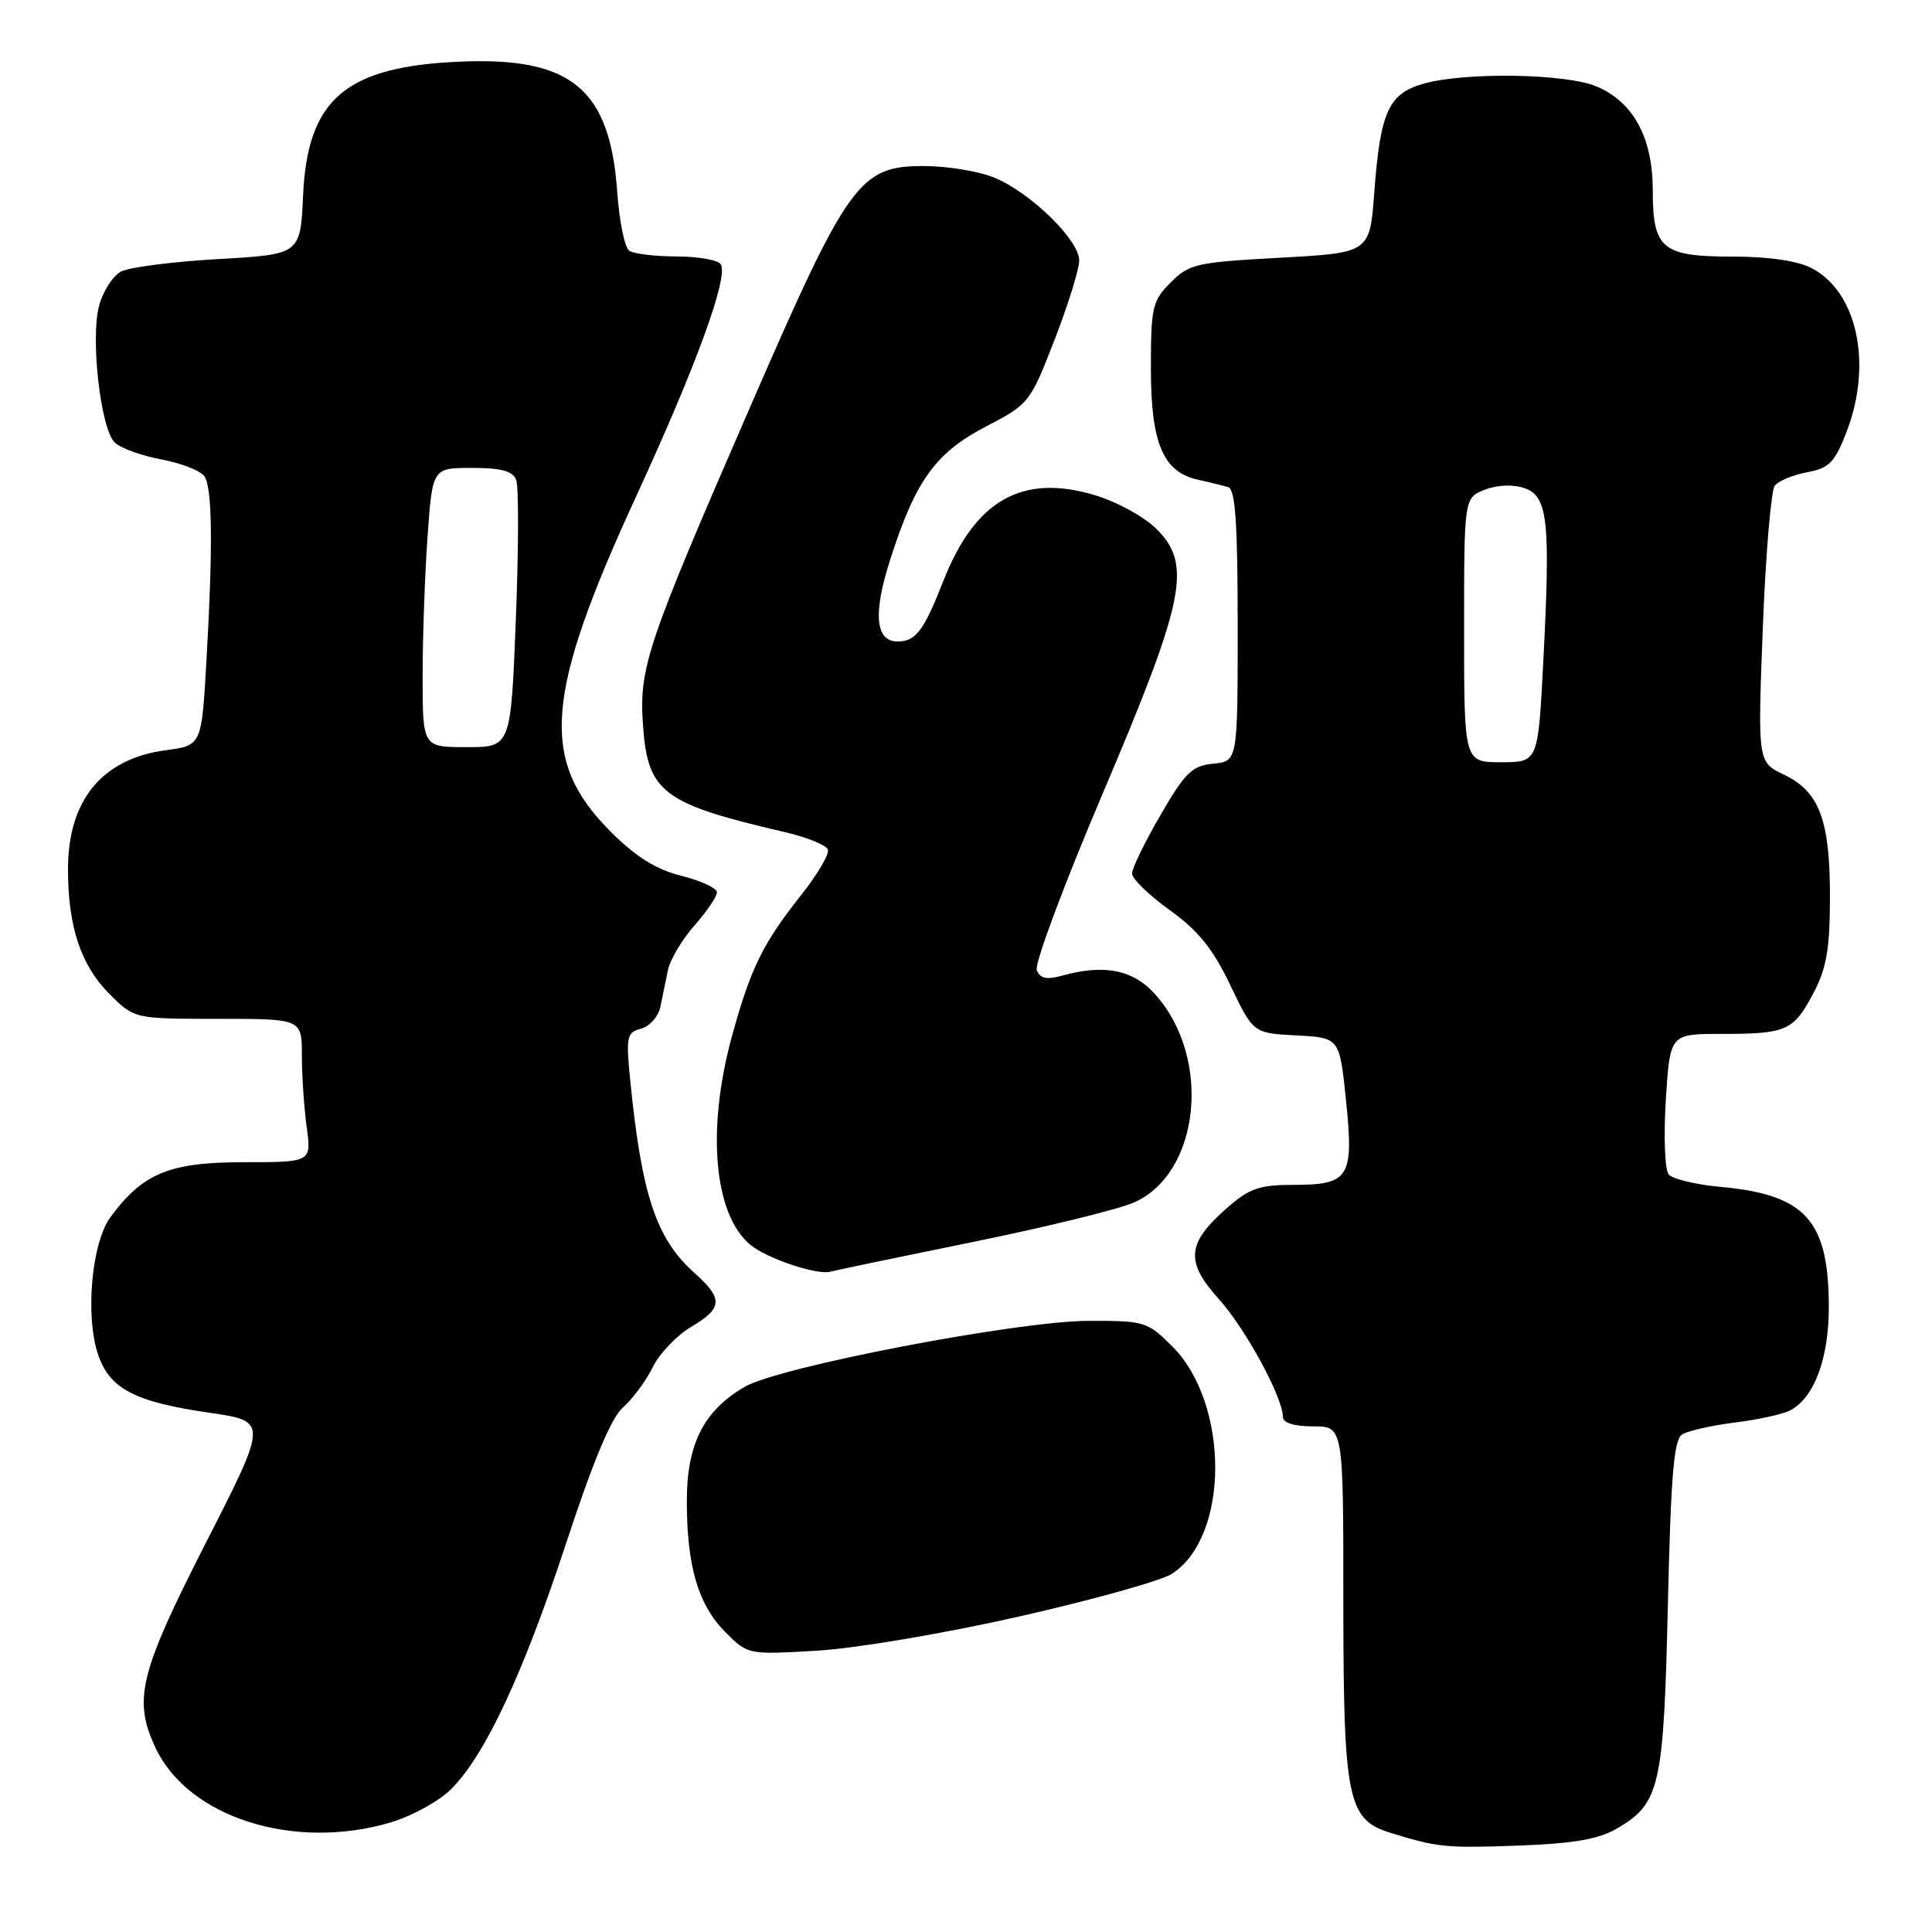 <?xml version="1.0" encoding="UTF-8" standalone="no"?>
<!DOCTYPE svg PUBLIC "-//W3C//DTD SVG 1.1//EN" "http://www.w3.org/Graphics/SVG/1.1/DTD/svg11.dtd" >
<svg xmlns="http://www.w3.org/2000/svg" xmlns:xlink="http://www.w3.org/1999/xlink" version="1.1" viewBox="0 0 256 256">
 <g >
 <path fill="currentColor"
d=" M 214.25 242.29 C 219.95 238.97 220.45 236.78 221.00 212.71 C 221.40 195.49 221.79 190.74 222.90 190.06 C 223.68 189.58 226.83 188.88 229.90 188.49 C 232.98 188.11 236.28 187.38 237.24 186.87 C 240.44 185.16 242.37 179.88 242.33 172.94 C 242.26 161.63 239.18 158.28 227.90 157.26 C 224.67 156.96 221.60 156.22 221.10 155.61 C 220.60 155.00 220.43 150.56 220.73 145.75 C 221.28 137.00 221.28 137.00 228.06 137.00 C 236.73 137.00 237.64 136.60 240.27 131.63 C 242.02 128.33 242.46 125.79 242.48 119.00 C 242.50 108.68 241.09 104.89 236.39 102.65 C 232.90 100.98 232.90 100.98 233.58 83.24 C 233.96 73.48 234.67 64.98 235.17 64.35 C 235.66 63.72 237.60 62.92 239.47 62.57 C 242.38 62.03 243.12 61.27 244.68 57.22 C 248.15 48.22 246.10 38.66 240.03 35.52 C 238.18 34.56 234.35 34.00 229.62 34.00 C 220.21 34.00 219.00 33.00 219.00 25.18 C 218.99 18.22 216.42 13.49 211.51 11.44 C 207.46 9.75 194.24 9.53 188.70 11.07 C 183.99 12.38 182.90 14.76 182.10 25.50 C 181.50 33.50 181.50 33.50 169.63 34.15 C 158.56 34.75 157.57 34.97 155.13 37.42 C 152.69 39.86 152.50 40.69 152.50 48.82 C 152.50 58.76 154.11 62.55 158.76 63.57 C 160.27 63.90 162.06 64.34 162.75 64.55 C 163.69 64.84 164.00 69.40 164.00 82.91 C 164.00 100.87 164.00 100.87 160.77 101.19 C 157.96 101.46 157.04 102.35 153.77 108.00 C 151.70 111.57 150.00 115.06 150.00 115.75 C 150.00 116.44 152.25 118.62 154.99 120.59 C 158.78 123.31 160.71 125.71 163.02 130.54 C 166.06 136.90 166.06 136.90 171.78 137.20 C 177.50 137.50 177.50 137.50 178.35 145.77 C 179.41 156.03 178.81 157.00 171.41 157.00 C 166.86 157.00 165.55 157.46 162.53 160.11 C 157.25 164.74 157.04 167.19 161.49 172.12 C 165.03 176.04 169.97 185.12 169.99 187.75 C 170.00 188.54 171.47 189.00 174.00 189.00 C 178.00 189.00 178.00 189.00 178.00 212.03 C 178.00 238.31 178.55 241.08 184.15 242.83 C 190.46 244.79 191.52 244.90 201.25 244.55 C 208.52 244.28 211.82 243.71 214.25 242.29 Z  M 51.76 241.48 C 54.58 240.64 58.19 238.66 59.77 237.08 C 64.30 232.54 69.31 221.83 75.01 204.50 C 78.58 193.63 80.99 187.86 82.54 186.50 C 83.80 185.40 85.57 183.01 86.48 181.18 C 87.38 179.35 89.67 176.95 91.56 175.83 C 95.77 173.35 95.85 172.09 92.04 168.69 C 86.95 164.16 85.03 158.39 83.51 143.17 C 82.93 137.34 83.05 136.80 84.95 136.30 C 86.09 136.00 87.24 134.69 87.51 133.38 C 87.78 132.07 88.23 129.88 88.51 128.52 C 88.80 127.15 90.37 124.51 92.01 122.64 C 93.66 120.77 95.00 118.79 95.00 118.24 C 95.00 117.69 92.88 116.70 90.29 116.05 C 86.91 115.20 84.25 113.54 80.90 110.18 C 71.46 100.74 72.13 92.18 84.38 65.58 C 92.26 48.47 96.55 36.70 95.51 35.02 C 95.17 34.46 92.55 33.99 89.69 33.98 C 86.84 33.98 84.00 33.64 83.39 33.23 C 82.78 32.83 82.06 29.35 81.79 25.49 C 80.84 11.82 75.76 7.56 61.11 8.16 C 45.80 8.79 40.74 13.08 40.16 25.92 C 39.80 33.71 39.80 33.71 28.88 34.33 C 22.87 34.67 17.08 35.42 16.02 35.99 C 14.96 36.56 13.66 38.57 13.14 40.47 C 11.96 44.74 13.32 56.75 15.19 58.62 C 15.94 59.37 18.73 60.38 21.40 60.88 C 24.07 61.38 26.64 62.40 27.11 63.14 C 28.14 64.77 28.22 72.58 27.35 87.64 C 26.71 98.78 26.71 98.78 21.96 99.41 C 13.52 100.53 9.00 106.04 9.01 115.20 C 9.01 122.79 10.72 127.92 14.50 131.70 C 17.80 135.00 17.80 135.00 28.90 135.00 C 40.00 135.00 40.00 135.00 40.00 139.86 C 40.00 142.53 40.29 146.81 40.64 149.36 C 41.27 154.00 41.27 154.00 32.28 154.00 C 22.47 154.00 18.94 155.45 14.66 161.24 C 12.16 164.60 11.27 174.25 12.97 179.41 C 14.49 184.01 17.81 185.76 27.78 187.20 C 35.50 188.32 35.50 188.32 27.29 204.41 C 18.45 221.74 17.60 225.24 20.64 231.66 C 25.01 240.85 38.99 245.27 51.76 241.48 Z  M 135.16 214.17 C 144.87 211.97 153.95 209.43 155.32 208.52 C 162.93 203.54 162.92 185.99 155.32 178.39 C 152.05 175.12 151.66 175.00 144.22 175.02 C 134.84 175.04 103.20 181.11 98.66 183.77 C 93.24 186.93 91.00 191.36 91.01 198.90 C 91.01 207.57 92.52 212.68 96.15 216.30 C 99.10 219.26 99.14 219.26 108.31 218.72 C 113.49 218.41 125.20 216.43 135.16 214.17 Z  M 129.00 164.55 C 138.62 162.59 148.18 160.25 150.23 159.35 C 159.03 155.49 160.61 140.20 153.09 131.78 C 150.16 128.49 146.36 127.72 140.73 129.28 C 138.67 129.85 137.81 129.66 137.38 128.54 C 137.06 127.72 140.97 117.24 146.06 105.27 C 157.02 79.50 157.98 74.83 153.28 70.13 C 151.63 68.47 147.99 66.48 145.00 65.59 C 135.41 62.74 129.19 66.29 124.99 77.00 C 122.41 83.58 121.34 85.00 118.94 85.00 C 115.98 85.00 115.65 81.30 117.99 74.04 C 121.33 63.65 123.97 59.99 130.64 56.52 C 136.35 53.55 136.50 53.36 139.72 45.06 C 141.53 40.41 143.00 35.67 143.00 34.51 C 143.00 31.81 136.59 25.55 131.78 23.55 C 129.74 22.70 125.52 22.00 122.40 22.00 C 113.85 22.00 112.40 24.02 99.30 54.15 C 85.60 85.66 84.65 88.48 85.21 96.25 C 85.85 105.01 87.87 106.52 103.92 110.24 C 106.91 110.93 109.51 111.99 109.70 112.58 C 109.90 113.18 108.31 115.88 106.17 118.58 C 101.09 125.00 99.50 128.22 97.04 137.11 C 93.59 149.57 94.56 160.90 99.42 164.94 C 101.60 166.75 108.20 168.97 110.00 168.51 C 110.83 168.29 119.38 166.51 129.00 164.55 Z  M 194.00 83.48 C 194.00 65.95 194.00 65.95 196.75 64.89 C 198.42 64.24 200.48 64.16 202.00 64.68 C 205.11 65.75 205.46 69.00 204.49 87.75 C 203.80 101.00 203.80 101.00 198.90 101.00 C 194.00 101.00 194.00 101.00 194.00 83.48 Z  M 56.00 89.65 C 56.00 84.51 56.29 76.19 56.65 71.15 C 57.30 62.00 57.30 62.00 62.54 62.00 C 66.43 62.00 67.95 62.41 68.40 63.60 C 68.74 64.48 68.72 72.81 68.35 82.10 C 67.69 99.00 67.69 99.00 61.84 99.00 C 56.00 99.00 56.00 99.00 56.00 89.65 Z "/>
</g>
</svg>